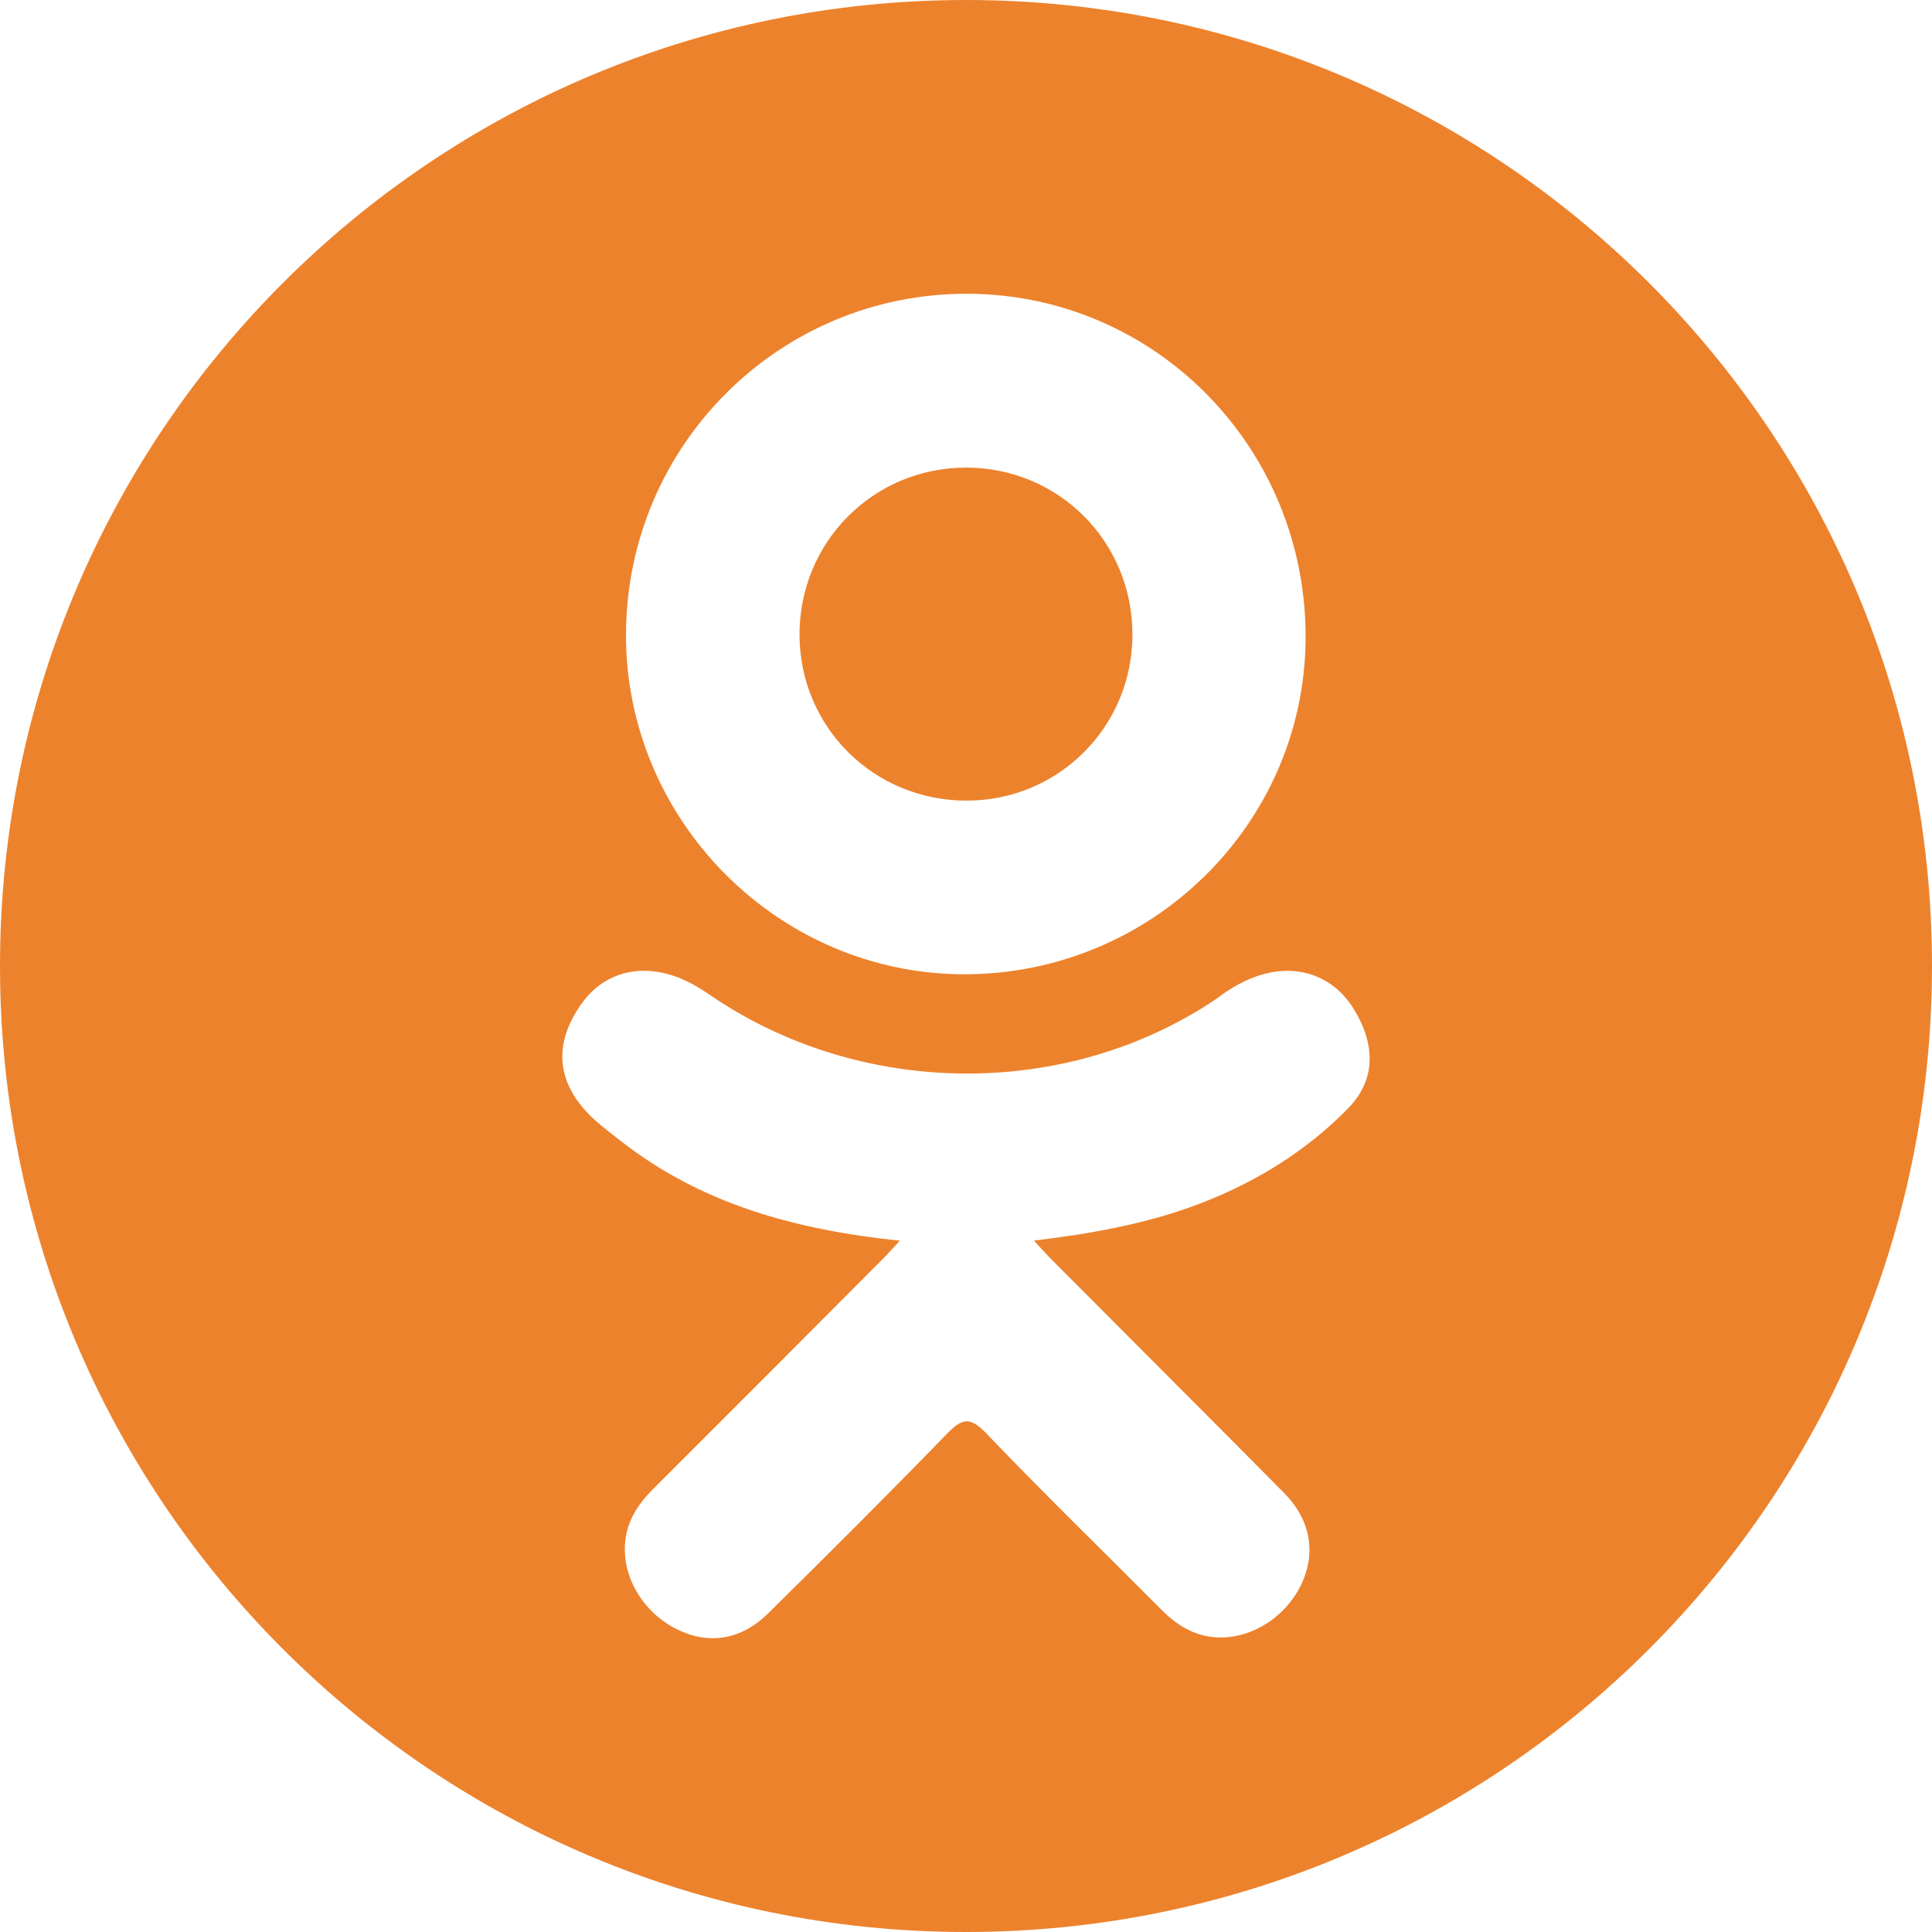 <svg width="60" height="60" viewBox="0 0 60 60" version="1.1" xmlns="http://www.w3.org/2000/svg" xmlns:xlink="http://www.w3.org/1999/xlink">
<title>icon_odnoklassniki_3</title>
<desc>Created using Figma</desc>
<g id="Canvas" transform="translate(-1614 -132)">
<g id="icon_odnoklassniki_3">
<g id="Vector">
<use xlink:href="#path0_fill" transform="translate(1638.83 146.522)" fill="#ED822C"/>
</g>
<g id="Vector">
<use xlink:href="#path1_fill" transform="translate(1614 132)" fill="#ED822C"/>
</g>
</g>
</g>
<defs>
<path id="path0_fill" d="M 5.203 10.342C 8.067 10.332 10.349 8.03 10.339 5.16C 10.328 2.288 8.042 0.002 5.176 3.61226e-06C 2.286 -0.003 -0.022 2.325 0 5.222C 0.022 8.083 2.329 10.352 5.203 10.342Z"/>
<path id="path1_fill" d="M 30 0C 13.431 0 0 13.432 0 30C 0 46.568 13.431 60 30 60C 46.569 60 60 46.568 60 30C 60 13.432 46.569 0 30 0ZM 30.043 9.123C 35.886 9.139 40.577 13.919 40.547 19.827C 40.517 25.598 35.75 30.276 29.916 30.257C 24.142 30.237 19.407 25.45 19.441 19.666C 19.474 13.82 24.212 9.107 30.043 9.123ZM 41.879 34.408C 40.586 35.735 39.031 36.695 37.304 37.364C 35.671 37.997 33.882 38.316 32.11 38.528C 32.379 38.819 32.504 38.962 32.671 39.129C 35.075 41.546 37.49 43.95 39.886 46.373C 40.702 47.2 40.872 48.223 40.423 49.183C 39.933 50.232 38.832 50.922 37.752 50.848C 37.069 50.801 36.535 50.461 36.062 49.984C 34.248 48.159 32.399 46.366 30.622 44.506C 30.104 43.965 29.856 44.068 29.398 44.538C 27.574 46.418 25.719 48.267 23.853 50.107C 23.015 50.933 22.019 51.083 21.046 50.61C 20.013 50.11 19.357 49.055 19.407 47.994C 19.442 47.278 19.795 46.729 20.287 46.24C 22.667 43.865 25.039 41.483 27.412 39.102C 27.57 38.944 27.716 38.777 27.945 38.531C 24.708 38.193 21.79 37.396 19.291 35.443C 18.98 35.2 18.66 34.965 18.378 34.693C 17.284 33.642 17.174 32.439 18.039 31.2C 18.779 30.139 20.022 29.856 21.314 30.465C 21.564 30.582 21.803 30.731 22.031 30.888C 26.687 34.088 33.084 34.176 37.759 31.031C 38.222 30.678 38.717 30.387 39.291 30.24C 40.406 29.953 41.447 30.363 42.045 31.339C 42.729 32.455 42.721 33.542 41.879 34.408Z"/>
</defs>
</svg>

